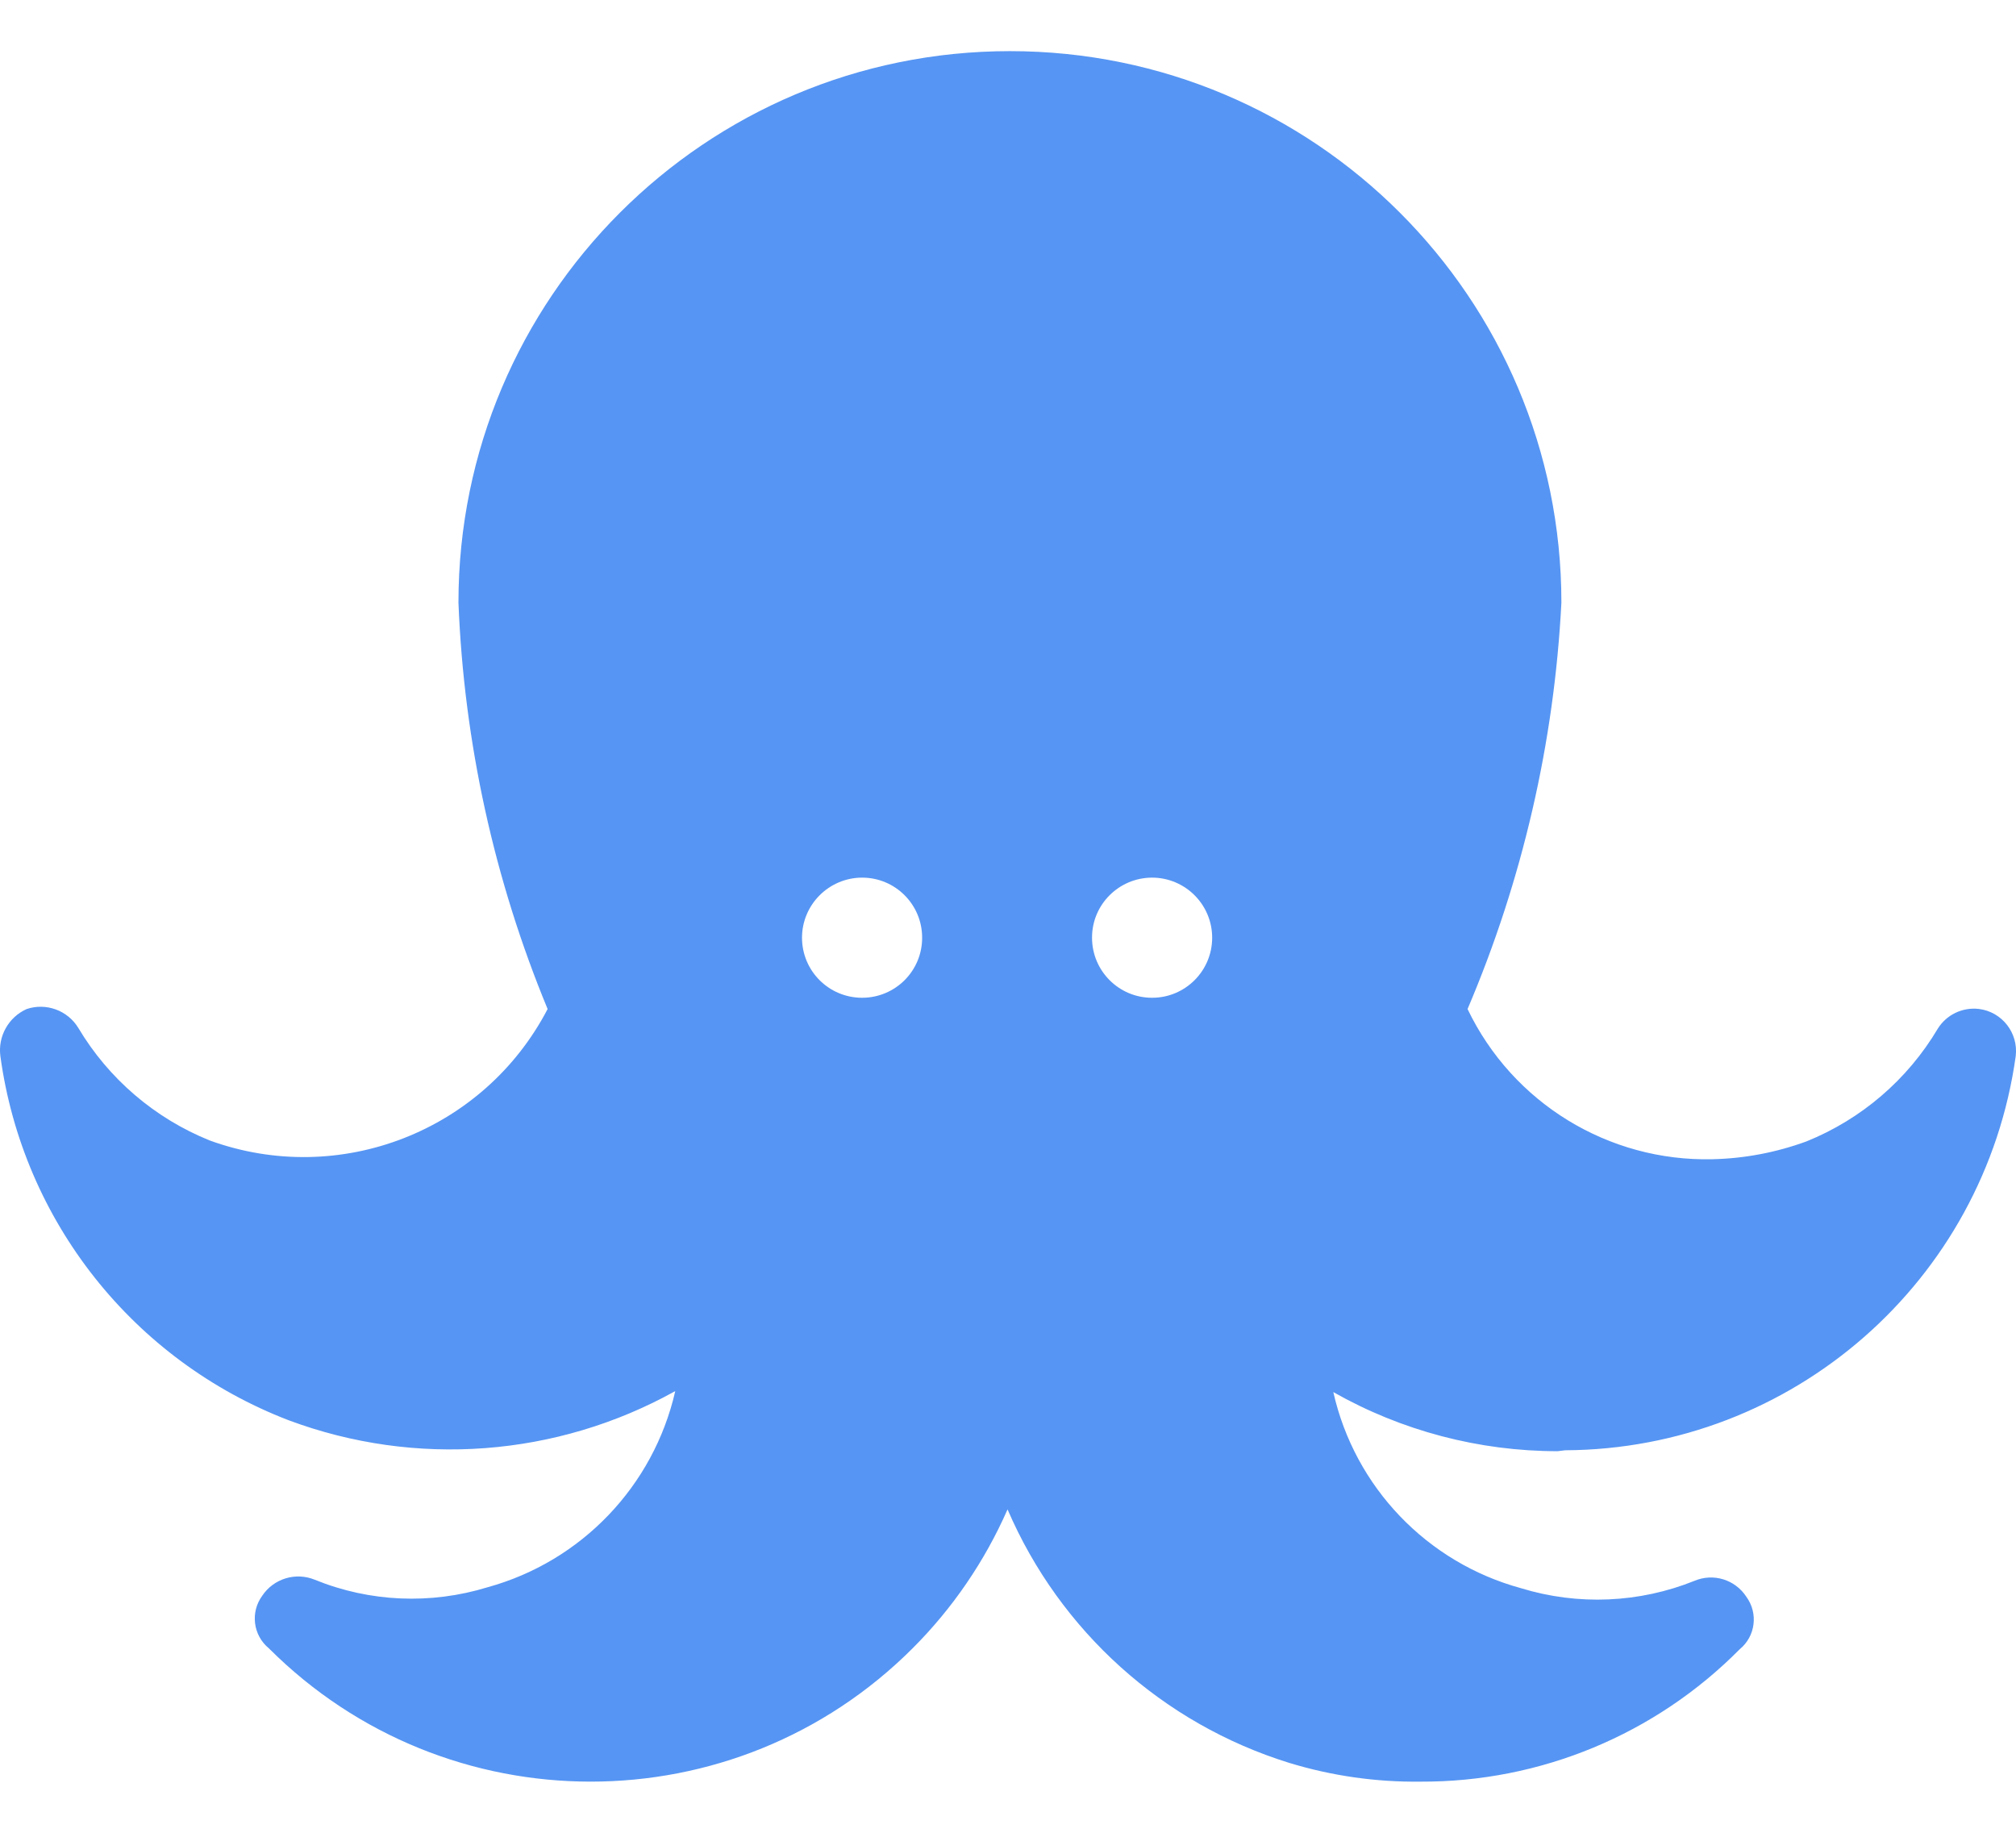<svg width="22" height="20" viewBox="0 0 22 20" fill="none" xmlns="http://www.w3.org/2000/svg">
<g id="i">
<g id="Group">
<path id="Vector" d="M21.595 11.01C21.416 10.989 21.241 11.073 21.146 11.226C20.816 11.782 20.312 12.214 19.712 12.456C19.384 12.576 19.038 12.642 18.688 12.65C17.552 12.677 16.506 12.036 16.015 11.011C16.614 9.605 16.961 8.103 17.039 6.576C17.039 3.252 14.345 0.558 11.021 0.558C7.697 0.558 5.003 3.252 5.003 6.576C5.063 8.1 5.393 9.602 5.976 11.011C5.28 12.347 3.703 12.96 2.288 12.445C1.689 12.203 1.185 11.772 0.854 11.216C0.737 11.025 0.503 10.94 0.291 11.011C0.093 11.1 -0.024 11.308 0.004 11.524C0.249 13.323 1.454 14.846 3.149 15.498C4.534 16.015 6.077 15.899 7.369 15.18C7.132 16.217 6.345 17.039 5.32 17.321C4.701 17.511 4.036 17.483 3.436 17.239C3.227 17.153 2.987 17.226 2.862 17.413C2.73 17.593 2.761 17.845 2.934 17.987C4.874 19.927 8.02 19.927 9.96 17.986C10.396 17.55 10.747 17.036 10.995 16.471C11.566 17.798 12.689 18.809 14.068 19.237C14.533 19.379 15.017 19.448 15.502 19.442C16.81 19.448 18.065 18.927 18.985 17.997C19.158 17.856 19.189 17.604 19.057 17.424C18.935 17.237 18.698 17.164 18.493 17.25C17.89 17.493 17.221 17.522 16.598 17.331C15.572 17.051 14.784 16.228 14.55 15.191C15.296 15.614 16.14 15.836 16.998 15.836L17.08 15.826C19.56 15.814 21.655 13.981 21.997 11.524C22.027 11.271 21.847 11.041 21.595 11.01ZM9.408 10.888C9.408 10.888 9.408 10.888 9.408 10.888C9.045 10.888 8.752 10.595 8.752 10.232C8.753 9.871 9.046 9.578 9.408 9.577C9.77 9.577 10.063 9.87 10.063 10.232C10.064 10.595 9.77 10.888 9.408 10.888ZM12.573 10.888C12.211 10.889 11.917 10.595 11.917 10.233C11.916 9.871 12.21 9.578 12.572 9.577C12.572 9.577 12.572 9.577 12.573 9.577C12.935 9.578 13.228 9.871 13.228 10.233C13.228 10.595 12.934 10.888 12.573 10.888Z" fill="#5695F3"/>
</g>
</g>
</svg>
